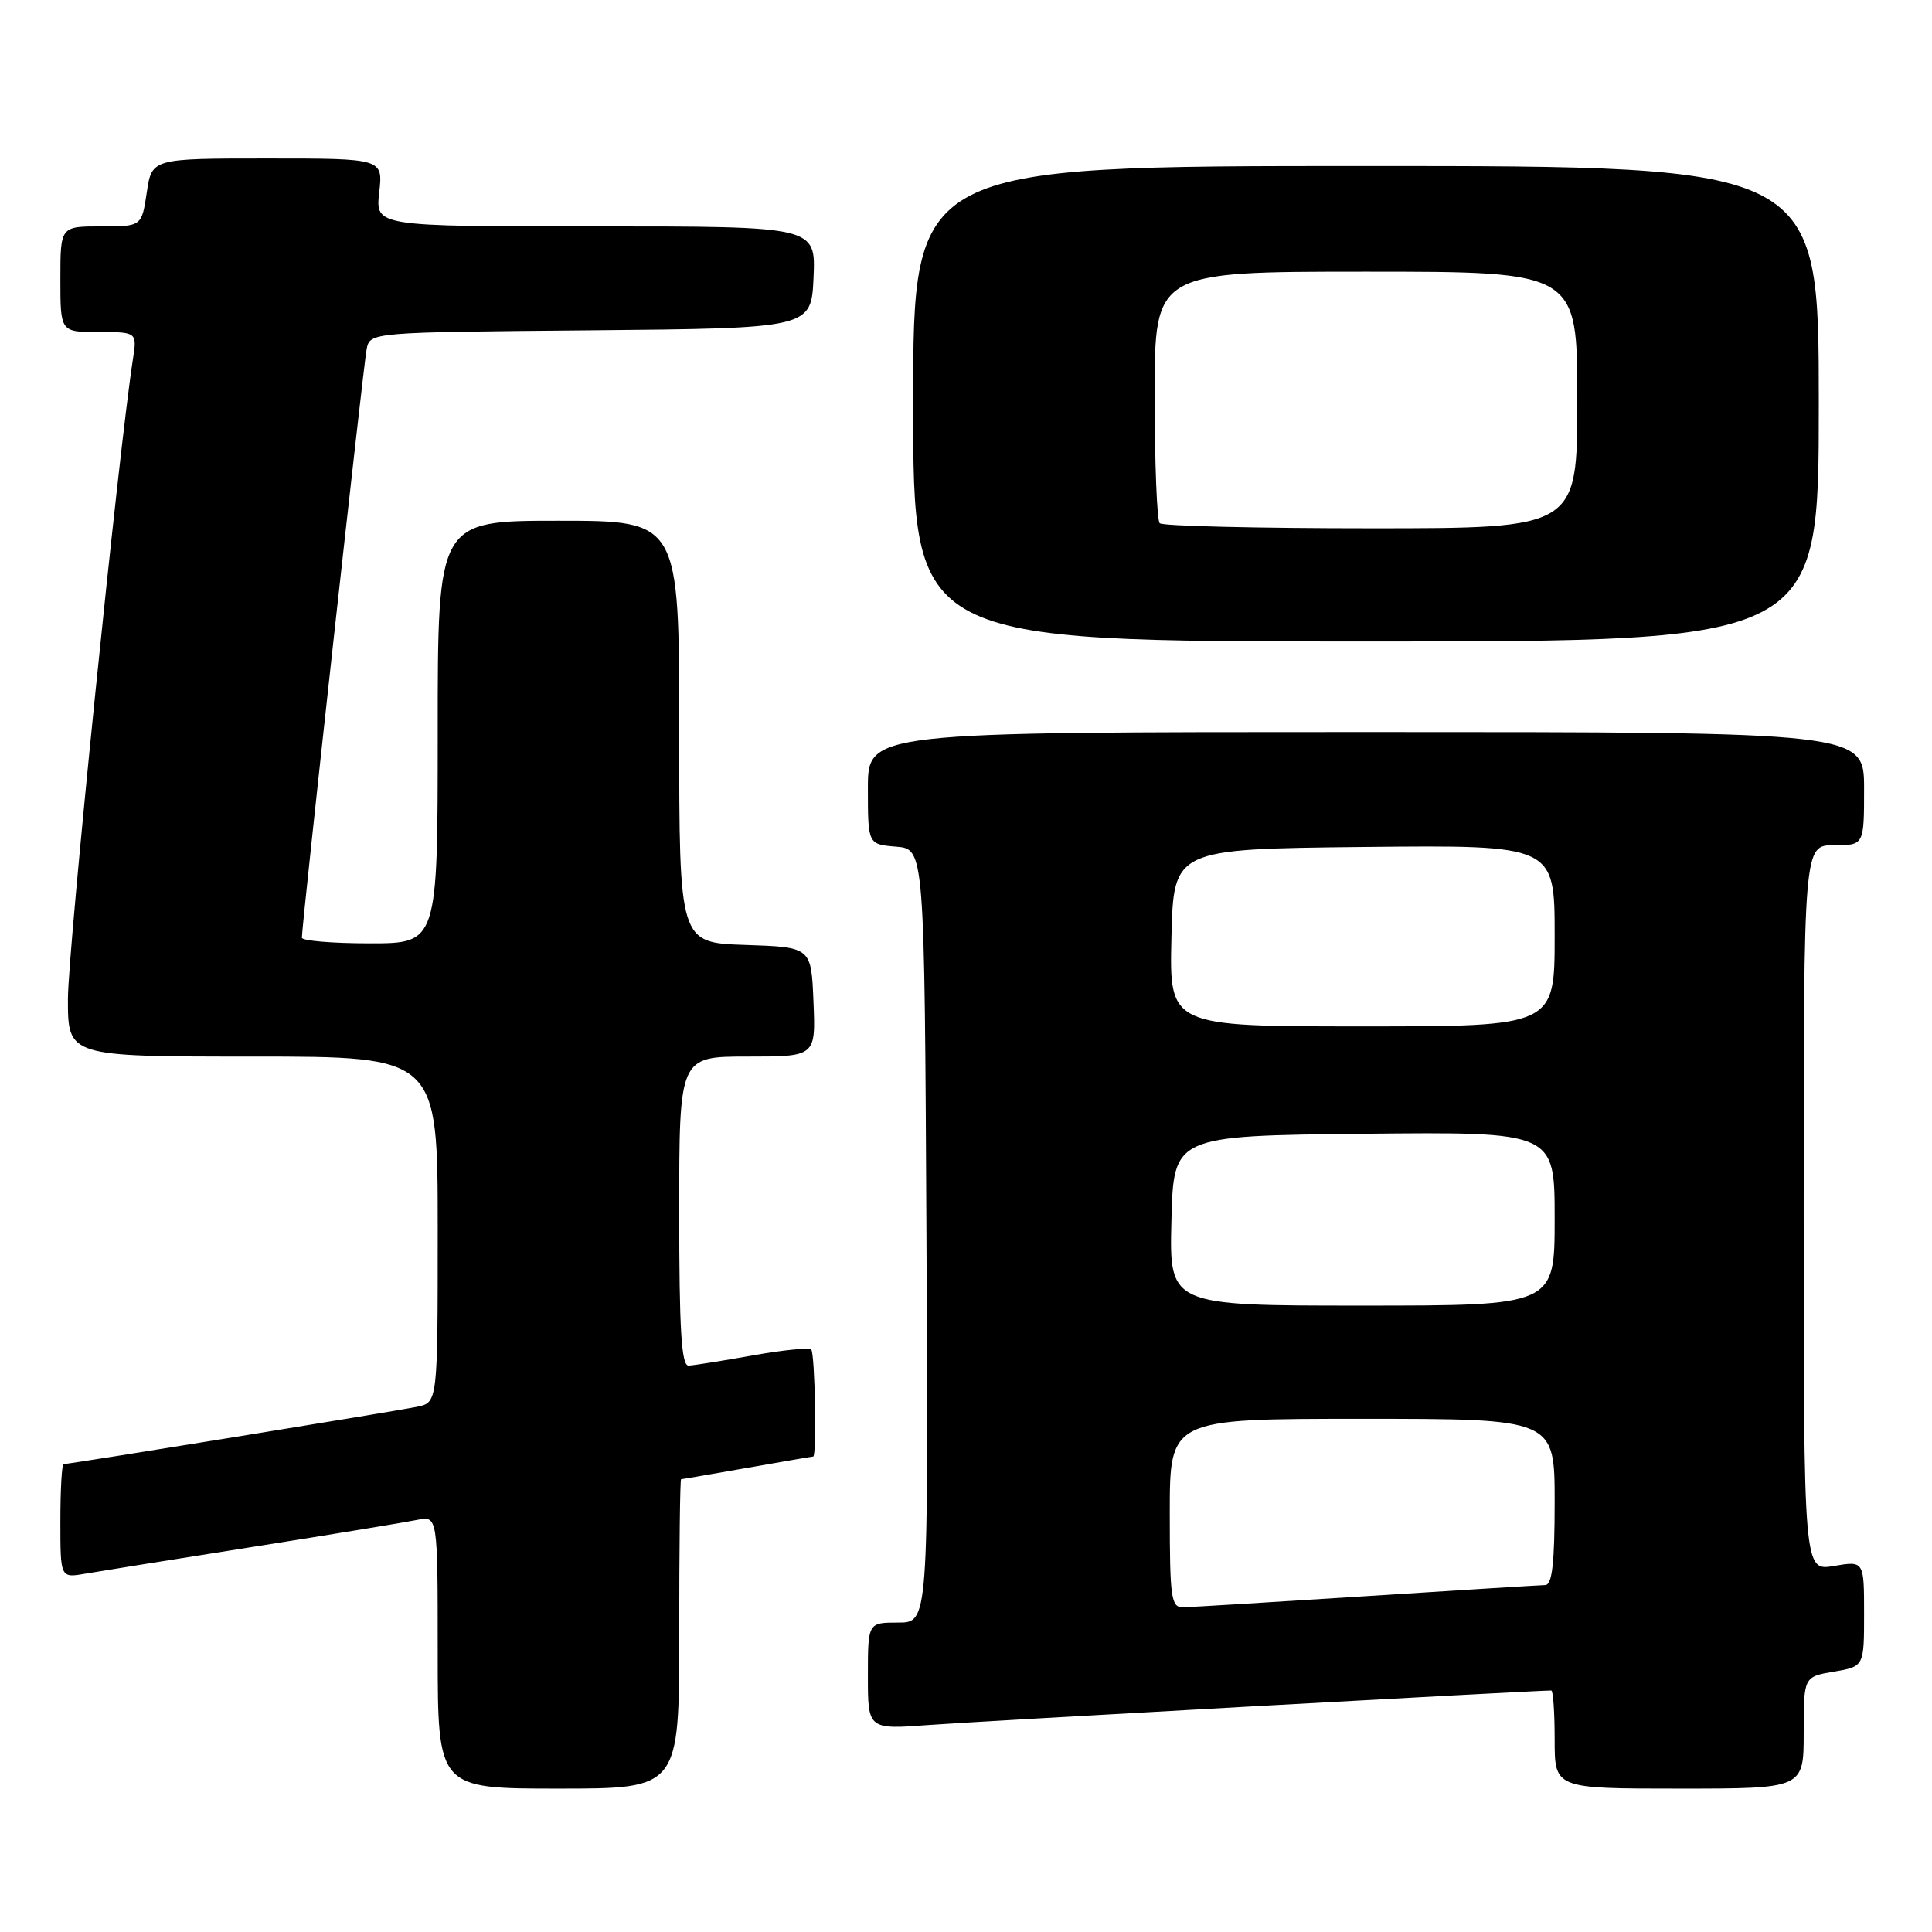 <?xml version="1.0" encoding="UTF-8" standalone="no"?>
<!DOCTYPE svg PUBLIC "-//W3C//DTD SVG 1.1//EN" "http://www.w3.org/Graphics/SVG/1.1/DTD/svg11.dtd" >
<svg xmlns="http://www.w3.org/2000/svg" xmlns:xlink="http://www.w3.org/1999/xlink" version="1.1" viewBox="0 0 256 256">
 <g >
 <path fill="currentColor"
d=" M 90.00 216.50 C 90.00 205.22 90.11 196.00 90.25 196.00 C 90.39 196.00 94.33 195.32 99.00 194.50 C 103.67 193.68 107.61 193.00 107.75 193.00 C 108.24 193.00 107.99 179.32 107.49 178.82 C 107.20 178.54 103.71 178.89 99.74 179.60 C 95.76 180.31 91.94 180.92 91.25 180.95 C 90.29 180.99 90.00 176.26 90.00 160.50 C 90.00 140.00 90.00 140.00 99.04 140.00 C 108.09 140.00 108.09 140.00 107.79 132.75 C 107.50 125.50 107.50 125.50 98.75 125.21 C 90.00 124.92 90.00 124.92 90.00 96.96 C 90.00 69.00 90.00 69.00 74.00 69.00 C 58.00 69.00 58.00 69.00 58.00 97.00 C 58.00 125.00 58.00 125.00 49.00 125.00 C 44.05 125.00 40.00 124.66 40.00 124.25 C 39.99 122.58 48.16 48.33 48.58 46.27 C 49.03 44.03 49.03 44.03 78.27 43.77 C 107.50 43.50 107.50 43.50 107.80 36.75 C 108.09 30.00 108.09 30.00 78.92 30.00 C 49.74 30.00 49.74 30.00 50.25 25.50 C 50.75 21.00 50.75 21.00 35.44 21.00 C 20.12 21.00 20.12 21.00 19.45 25.50 C 18.77 30.00 18.77 30.00 13.39 30.00 C 8.00 30.00 8.00 30.00 8.00 37.00 C 8.00 44.00 8.00 44.00 13.09 44.00 C 18.18 44.00 18.18 44.00 17.59 47.75 C 15.72 59.85 9.00 125.97 9.00 132.36 C 9.00 140.00 9.00 140.00 33.50 140.00 C 58.00 140.00 58.00 140.00 58.00 162.92 C 58.00 185.84 58.00 185.84 55.25 186.41 C 52.44 186.99 9.22 194.00 8.43 194.00 C 8.19 194.00 8.00 197.40 8.00 201.55 C 8.00 209.09 8.00 209.09 11.25 208.53 C 13.04 208.22 23.05 206.62 33.50 204.97 C 43.95 203.32 53.74 201.71 55.25 201.40 C 58.00 200.84 58.00 200.84 58.00 218.92 C 58.00 237.00 58.00 237.00 74.00 237.00 C 90.00 237.00 90.00 237.00 90.00 216.50 Z  M 239.00 229.59 C 239.00 222.18 239.00 222.18 243.00 221.50 C 247.00 220.82 247.00 220.82 247.00 213.82 C 247.00 206.82 247.00 206.82 243.00 207.50 C 239.00 208.18 239.00 208.18 239.00 160.09 C 239.00 112.00 239.00 112.00 243.00 112.00 C 247.00 112.00 247.00 112.00 247.00 104.50 C 247.00 97.00 247.00 97.00 181.00 97.00 C 115.00 97.00 115.00 97.00 115.00 104.44 C 115.00 111.88 115.00 111.88 118.75 112.19 C 122.50 112.50 122.50 112.50 122.76 163.75 C 123.02 215.00 123.02 215.00 119.01 215.00 C 115.00 215.00 115.00 215.00 115.00 222.09 C 115.00 229.18 115.00 229.18 123.25 228.56 C 129.55 228.09 203.32 224.00 205.55 224.00 C 205.80 224.00 206.00 226.93 206.00 230.50 C 206.00 237.00 206.00 237.00 222.50 237.00 C 239.00 237.00 239.00 237.00 239.00 229.59 Z  M 241.00 53.50 C 241.00 22.00 241.00 22.00 181.00 22.00 C 121.00 22.00 121.00 22.00 121.00 53.50 C 121.00 85.00 121.00 85.00 181.00 85.00 C 241.00 85.00 241.00 85.00 241.00 53.50 Z  M 155.00 200.50 C 155.00 188.00 155.00 188.00 180.50 188.00 C 206.00 188.00 206.00 188.00 206.00 199.00 C 206.00 207.12 205.67 210.01 204.75 210.03 C 204.06 210.04 193.38 210.71 181.00 211.50 C 168.62 212.29 157.71 212.96 156.75 212.97 C 155.18 213.00 155.00 211.75 155.00 200.50 Z  M 155.22 161.75 C 155.50 150.50 155.50 150.50 180.75 150.23 C 206.00 149.97 206.00 149.97 206.00 161.48 C 206.00 173.00 206.00 173.00 180.47 173.00 C 154.93 173.00 154.93 173.00 155.22 161.75 Z  M 155.22 124.25 C 155.50 112.50 155.50 112.50 180.75 112.23 C 206.00 111.97 206.00 111.97 206.00 123.98 C 206.00 136.00 206.00 136.00 180.47 136.00 C 154.94 136.00 154.94 136.00 155.22 124.25 Z  M 153.67 69.33 C 153.30 68.97 153.00 61.32 153.00 52.33 C 153.00 36.00 153.00 36.00 181.00 36.00 C 209.00 36.00 209.00 36.00 209.00 53.00 C 209.00 70.00 209.00 70.00 181.67 70.00 C 166.63 70.00 154.03 69.70 153.67 69.33 Z "/>
</g>
</svg>